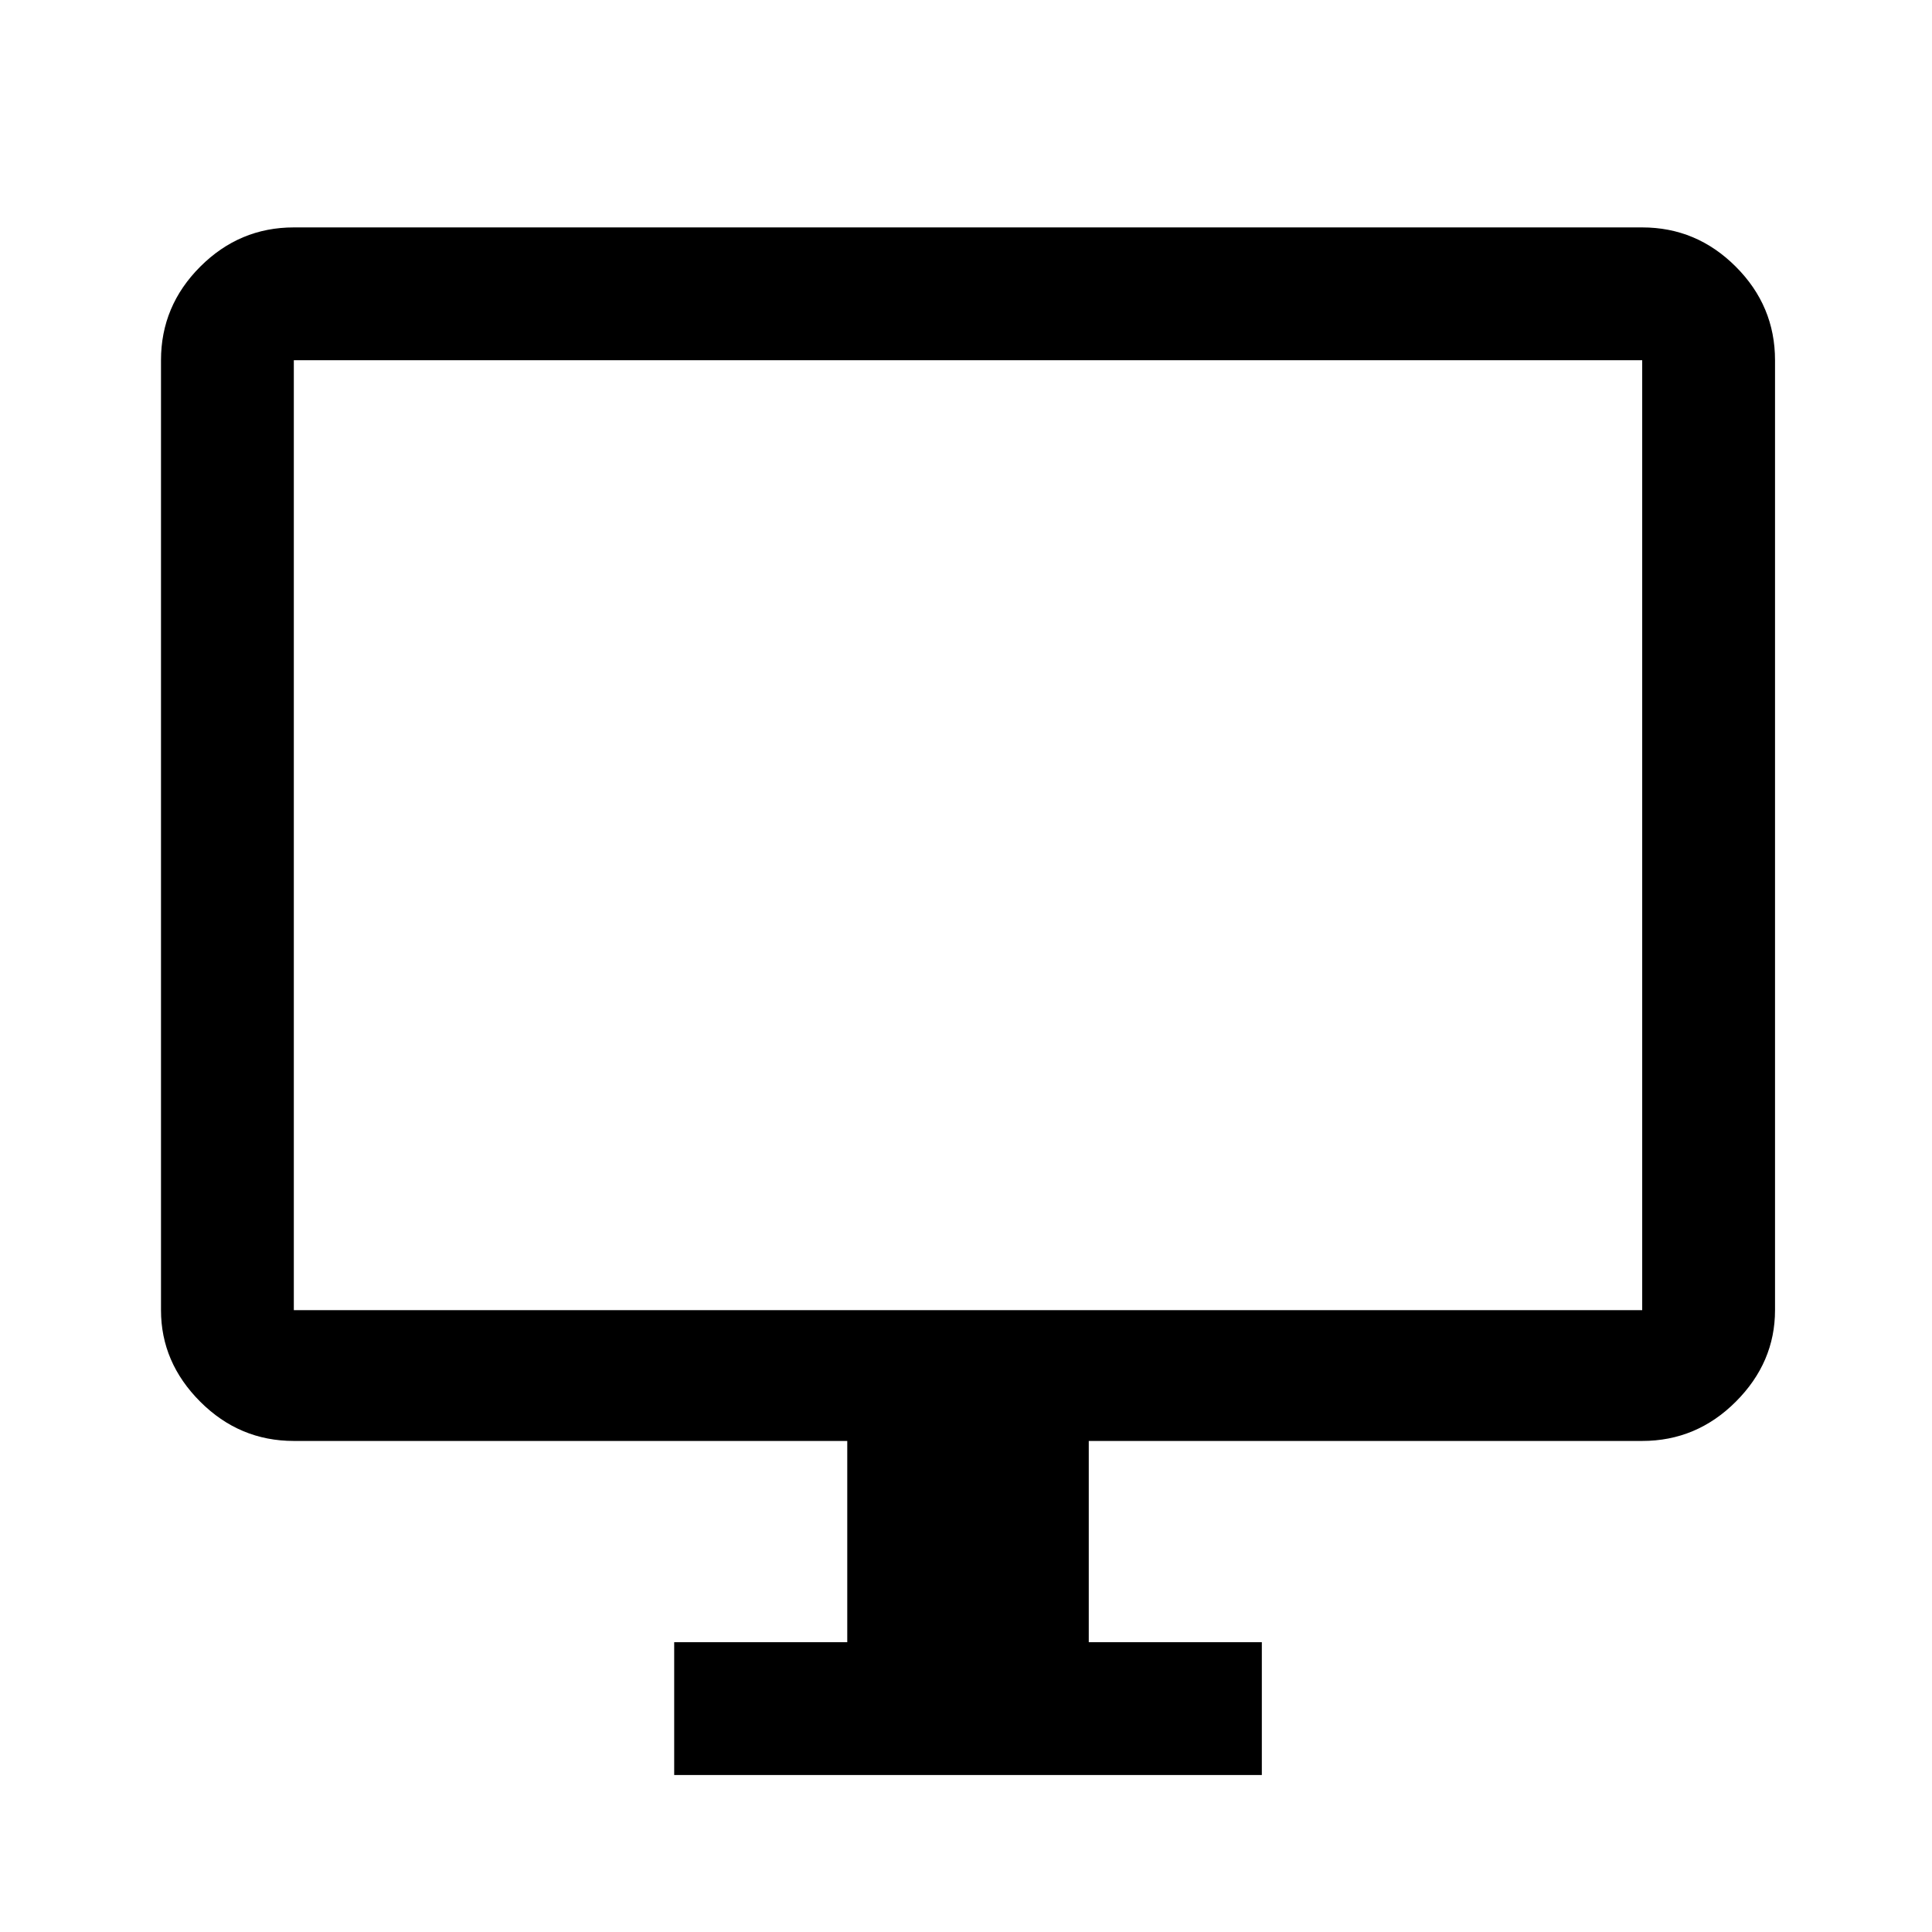 <svg xmlns="http://www.w3.org/2000/svg" height="48" width="48"><path d="M16.75 44.1v-3.3h4.3v-5H7.3q-1.35 0-2.325-.975Q4 33.85 4 32.55V8.95q0-1.35.975-2.325Q5.95 5.65 7.3 5.65h33.5q1.35 0 2.325.975.975.975.975 2.325v23.6q0 1.3-.975 2.275-.975.975-2.325.975H27.05v5h4.3v3.3ZM7.3 32.55h33.5V8.95H7.3v23.6Zm0 0V8.95v23.6Z"/></svg>